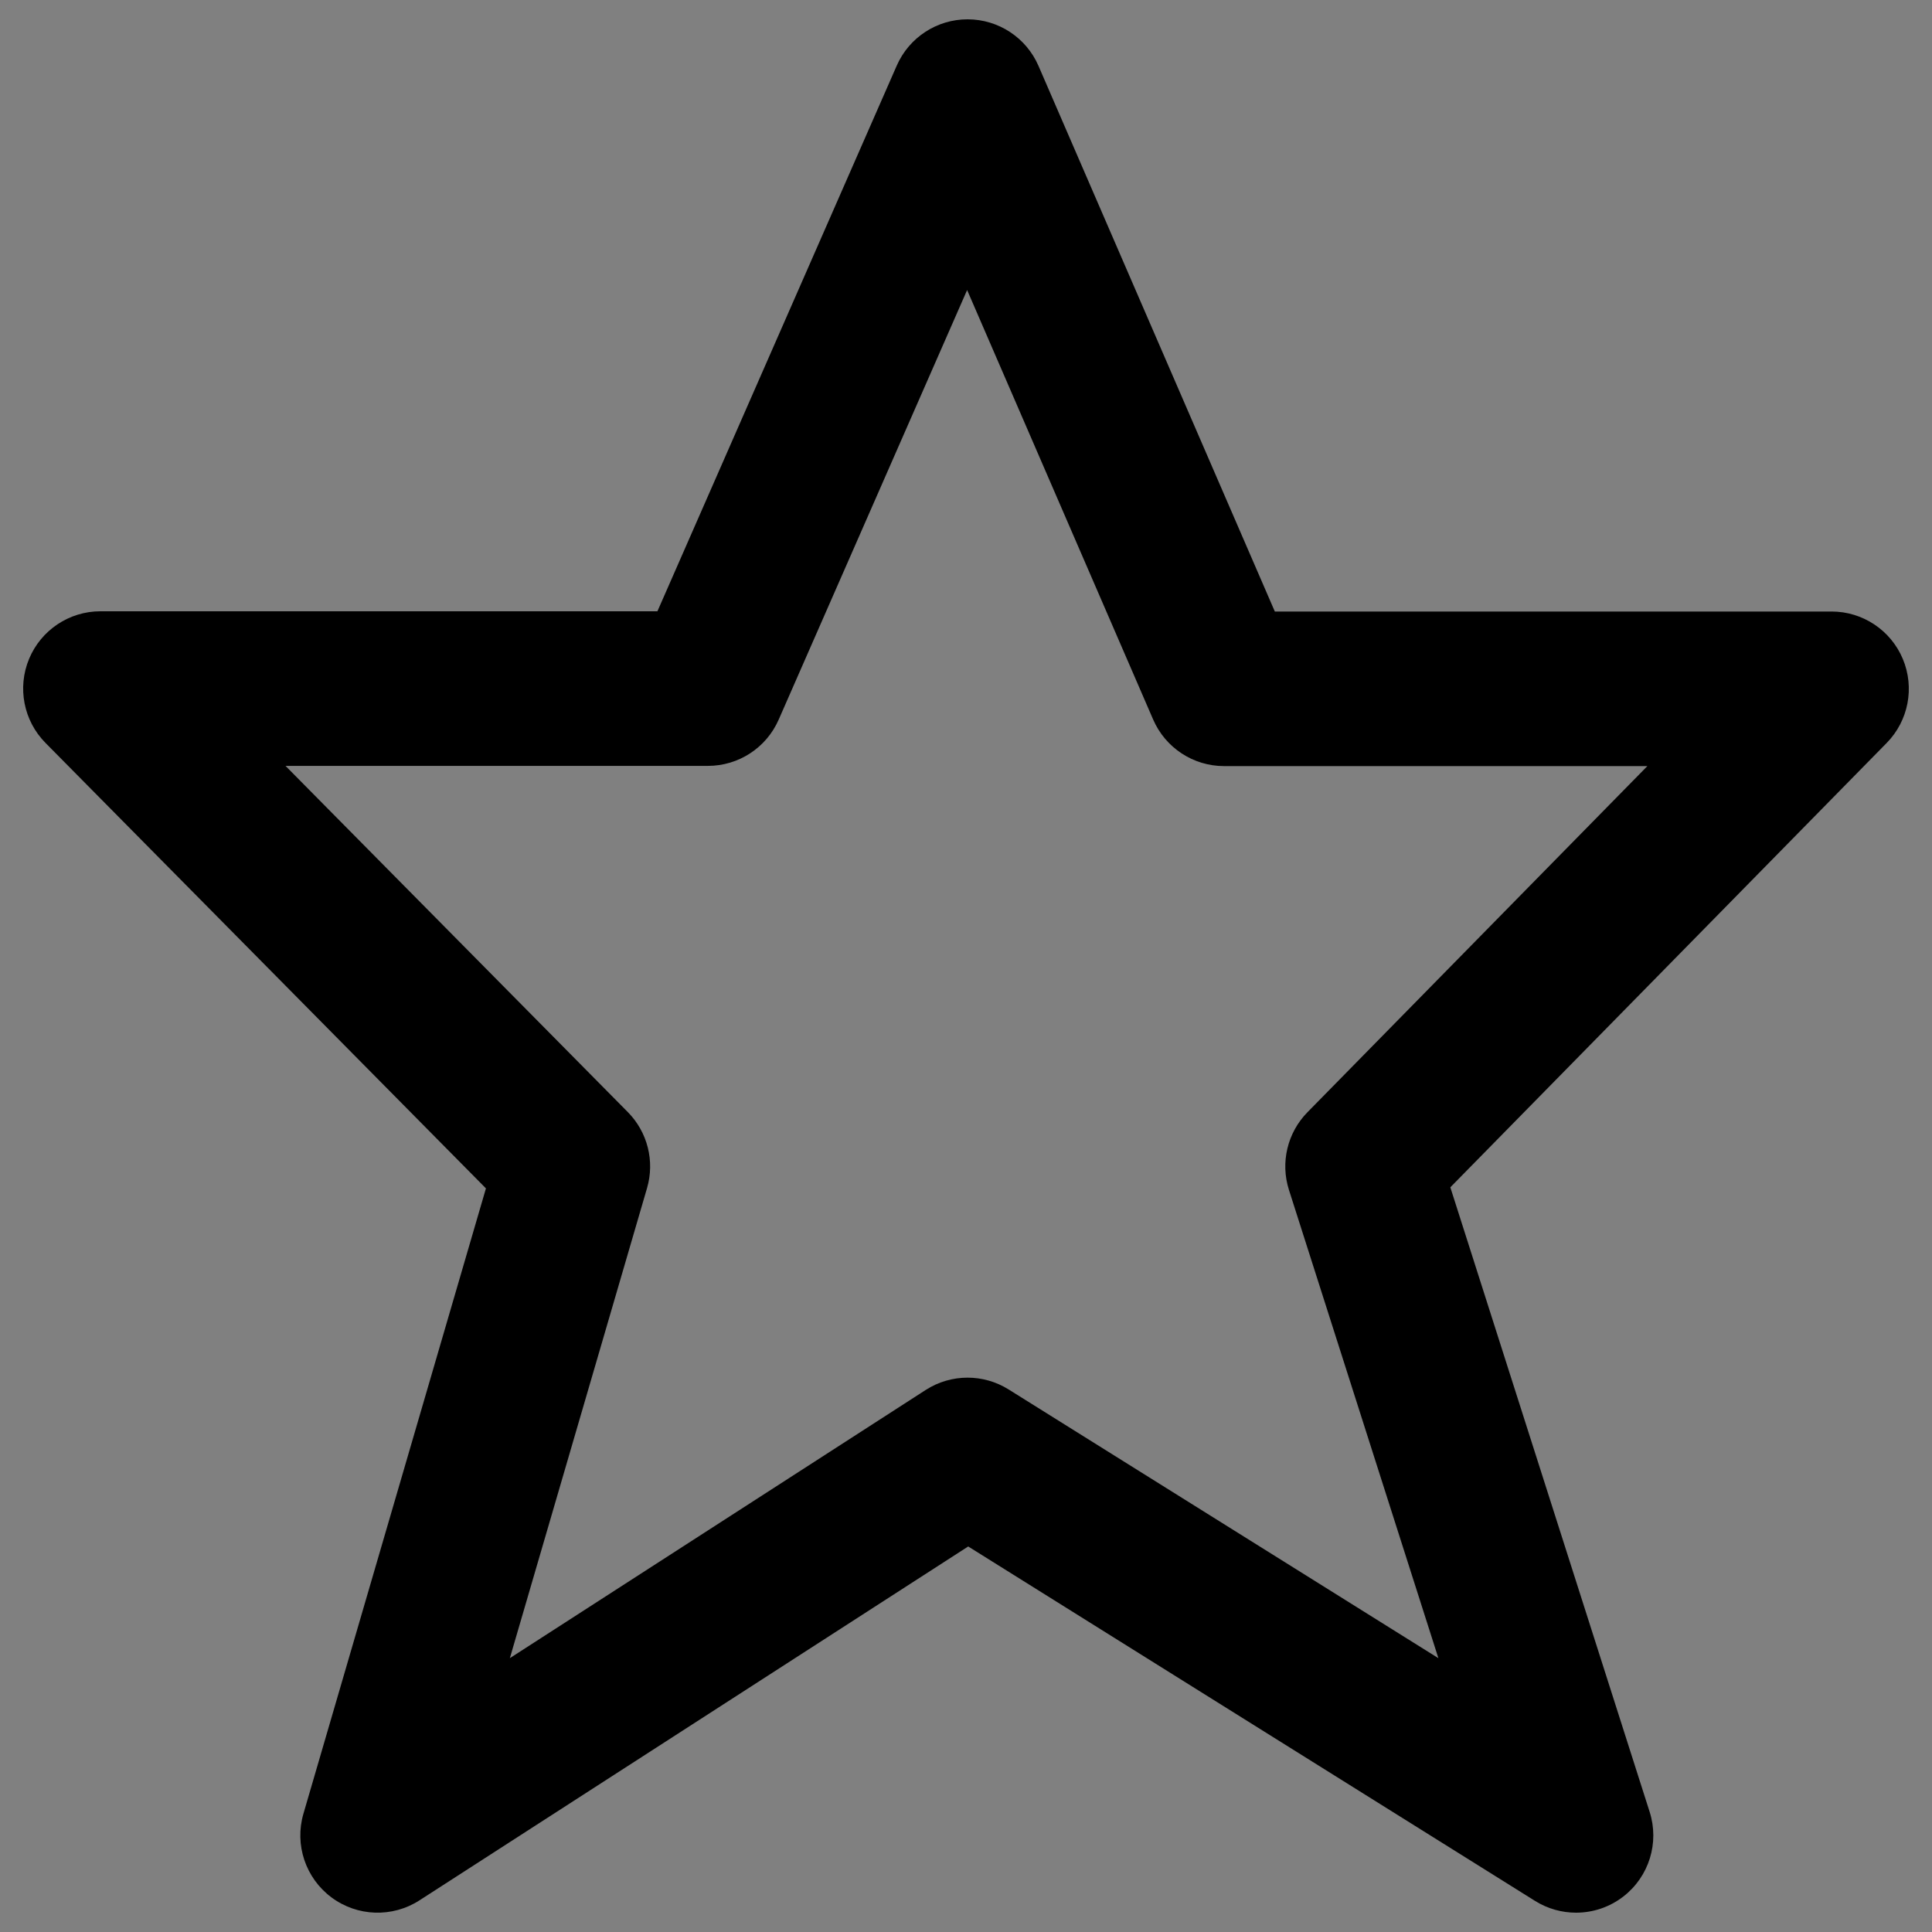 <?xml version="1.0" encoding="utf-8"?>
<!-- Generator: Adobe Illustrator 16.0.0, SVG Export Plug-In . SVG Version: 6.00 Build 0)  -->
<!DOCTYPE svg PUBLIC "-//W3C//DTD SVG 1.0//EN" "http://www.w3.org/TR/2001/REC-SVG-20010904/DTD/svg10.dtd">
<svg version="1.0" xmlns="http://www.w3.org/2000/svg" xmlns:xlink="http://www.w3.org/1999/xlink" x="0px" y="0px" width="100px"
	 height="100px" viewBox="0 0 100 100" enable-background="new 0 0 100 100" xml:space="preserve">
<rect x="0" y="0" width="100" height="100" fill="#808080" stroke="none"/>
<g id="Layer_3">
</g>
<g id="Your_Icon">
</g>
<g id="Layer_4">
	<path d="M81.577,99c-0.734,0-1.47-0.201-2.121-0.608L50.114,80.045L21.713,98.361c-1.402,0.905-3.221,0.845-4.56-0.155
		c-1.339-0.999-1.916-2.724-1.448-4.327l9.447-32.368L2.354,38.453c-1.135-1.148-1.468-2.865-0.847-4.354
		c0.622-1.489,2.078-2.459,3.691-2.459h28.83l12.39-28.248C47.056,1.939,48.493,1,50.081,1c0.003,0,0.006,0,0.009,0
		c1.592,0.004,3.029,0.95,3.662,2.41l12.233,28.242h28.816c1.611,0,3.065,0.967,3.688,2.453s0.295,3.2-0.834,4.35l-22.586,23
		l10.317,32.329c0.51,1.599-0.031,3.346-1.356,4.375C83.312,98.717,82.446,99,81.577,99z M50.081,71.307
		c0.735,0,1.472,0.203,2.121,0.608l22.249,13.912l-7.735-24.237c-0.451-1.414-0.083-2.96,0.956-4.019l17.596-17.918H63.358
		c-1.595,0-3.037-0.947-3.671-2.41l-9.629-22.231l-9.754,22.237c-0.638,1.454-2.075,2.393-3.663,2.393H14.778l17.718,17.92
		c1.021,1.033,1.402,2.539,0.995,3.933L26.39,85.826l21.523-13.881C48.572,71.52,49.327,71.307,50.081,71.307z"/>
	<path opacity="0.4" fill="none" stroke="#FFFFFF" stroke-linecap="square" stroke-linejoin="round" stroke-miterlimit="10" d="
		M49.5,32"/>
</g>
</svg>

